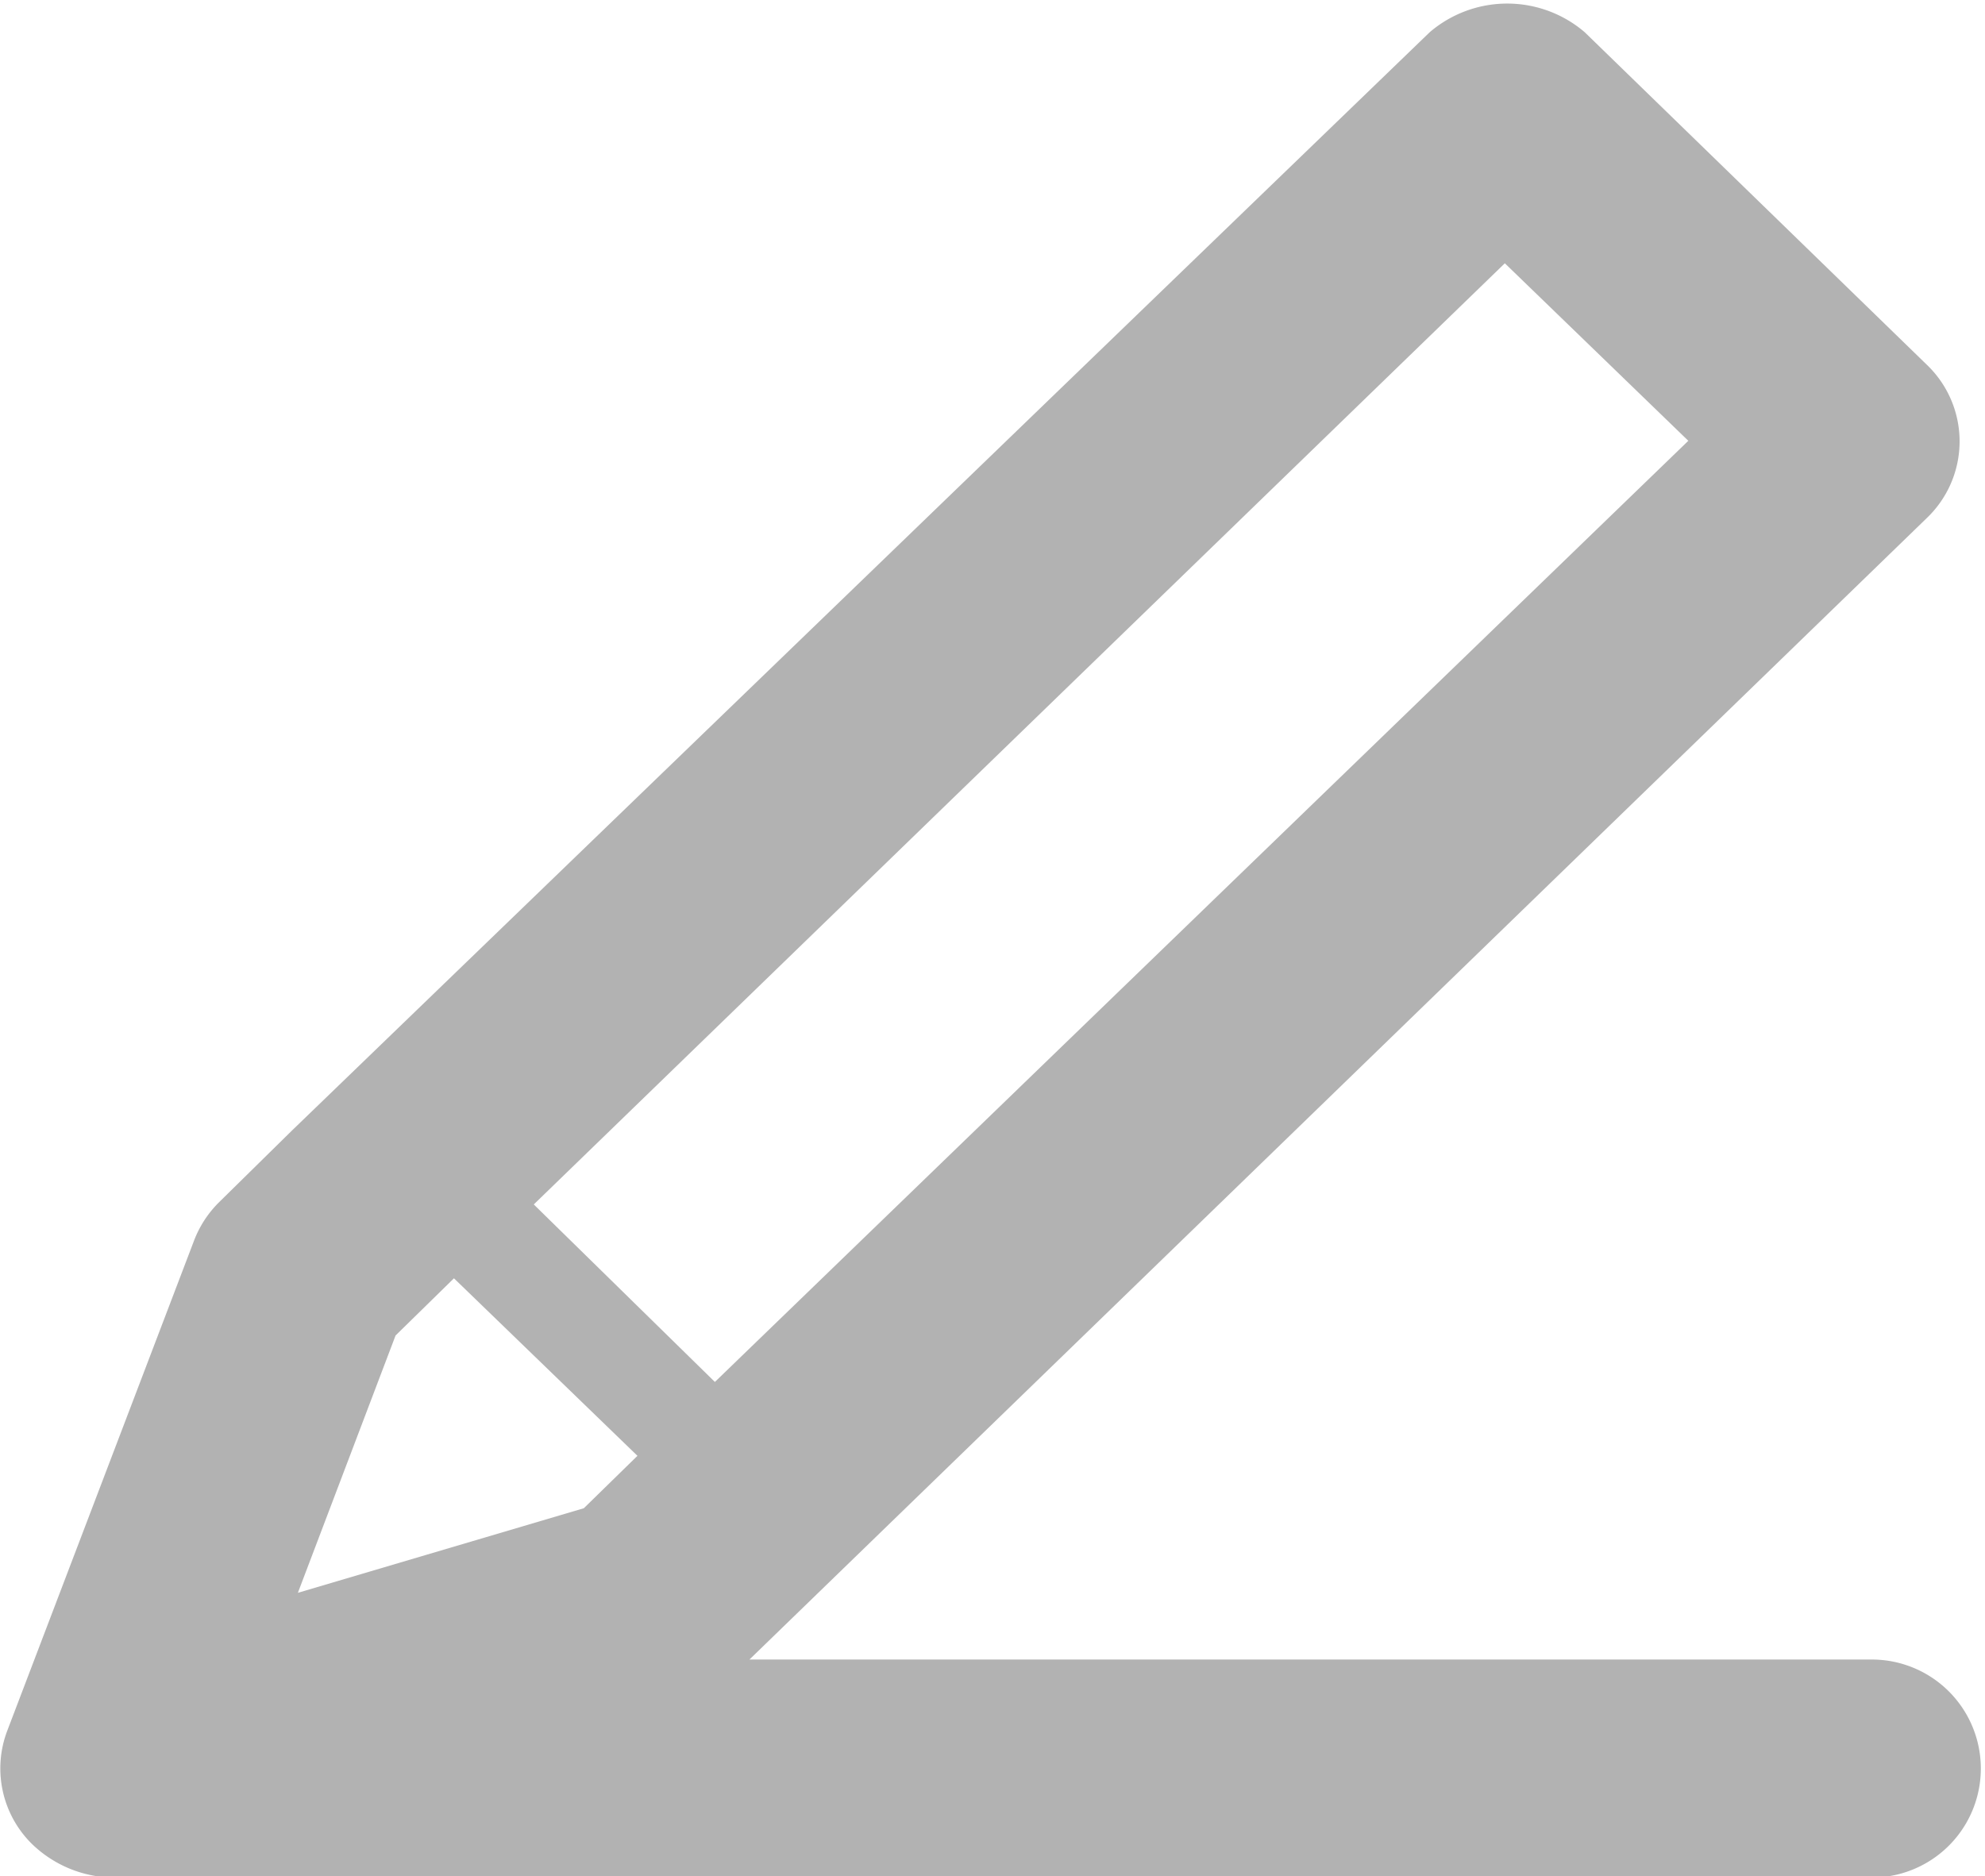 <svg xmlns="http://www.w3.org/2000/svg" viewBox="0 0 16.66 15.75"><defs><style>.cls-1{fill:#b2b2b2;}</style></defs><title>sua</title><g id="Layer_2" data-name="Layer 2"><g id="Layer_1-2" data-name="Layer 1"><path class="cls-1" d="M15.72,13.93H6.29l9.88-9.58a.89.89,0,0,0,0-1.29L13.3.27A1,1,0,0,0,12,.27L2.45,9.49l-.61.6a.91.91,0,0,0-.21.32L.06,14.53a.89.89,0,0,0,.2.94,1,1,0,0,0,.68.29,1,1,0,0,0,.24,0,.94.94,0,0,0,.23,0h14.3a.91.91,0,1,0,0-1.83ZM12.63,2.21,14.17,3.7,6,11.6,4.48,10.11Zm-9.31,9,.49-.48,1.54,1.49,0,0-.45.44-2.4.71Zm0,0"/></g></g></svg>